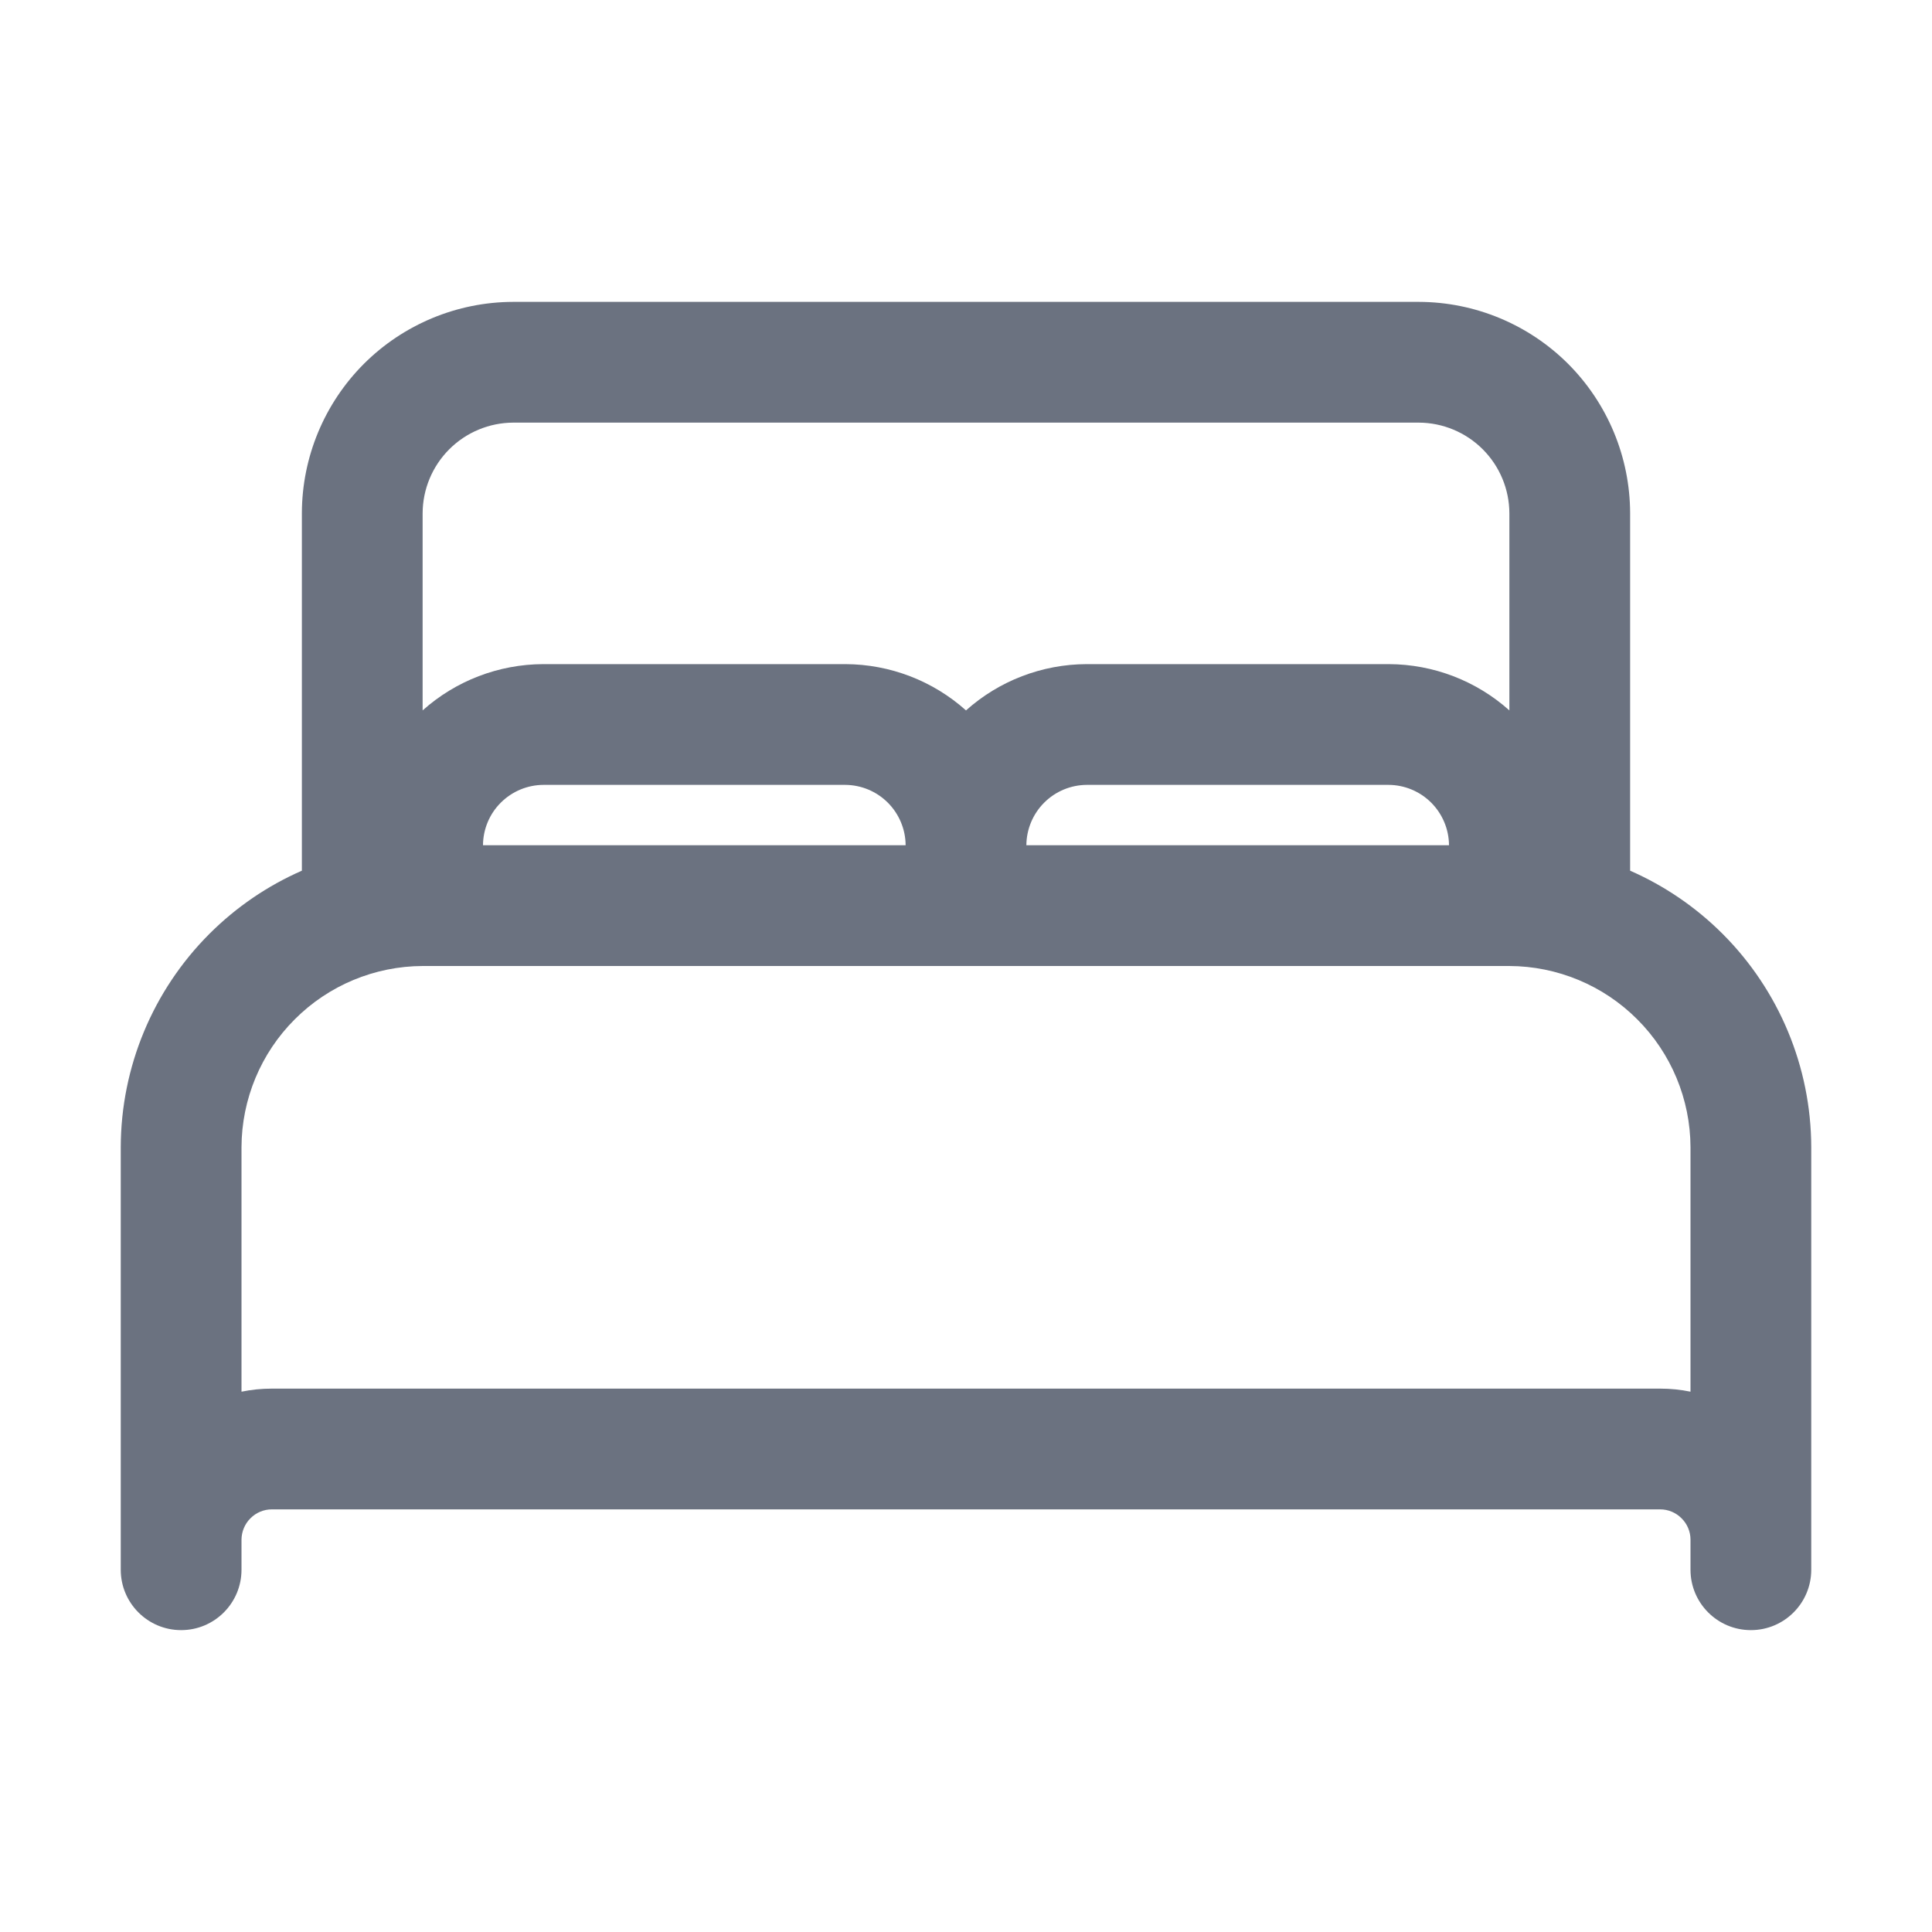 <svg width="24" height="24" viewBox="0 0 24 24" fill="none" xmlns="http://www.w3.org/2000/svg">
<path fill-rule="evenodd" clip-rule="evenodd" d="M6.373 3.75L6.375 3.75H17.625L17.627 3.75C18.322 3.752 18.988 4.029 19.48 4.52C19.971 5.012 20.248 5.678 20.25 6.373L20.25 6.375V10.816C20.674 11.002 21.065 11.267 21.399 11.601C22.101 12.303 22.497 13.255 22.5 14.248L22.5 14.25V19.125V19.5C22.5 19.914 22.164 20.25 21.75 20.25C21.336 20.25 21 19.914 21 19.5V19.126C21 19.027 20.96 18.931 20.889 18.861C20.819 18.79 20.723 18.75 20.624 18.75H3.376C3.277 18.75 3.181 18.79 3.111 18.861C3.04 18.931 3.001 19.027 3 19.126V19.5C3 19.914 2.664 20.25 2.25 20.25C1.836 20.25 1.5 19.914 1.5 19.5V19.125V14.25L1.5 14.248C1.503 13.255 1.899 12.303 2.601 11.601C2.935 11.267 3.325 11.002 3.75 10.816V6.375L3.75 6.373C3.752 5.678 4.029 5.012 4.52 4.52C5.012 4.029 5.678 3.752 6.373 3.75ZM3 17.288C3.122 17.263 3.247 17.25 3.373 17.25L3.375 17.25H20.625L20.627 17.25C20.753 17.25 20.878 17.263 21 17.288V14.251C20.998 13.655 20.76 13.083 20.338 12.662C19.917 12.24 19.345 12.002 18.749 12H18H12H5.251C4.655 12.002 4.083 12.24 3.662 12.662C3.24 13.083 3.002 13.655 3 14.251V17.288ZM12.75 10.5H18C17.999 10.302 17.919 10.111 17.779 9.971C17.638 9.83 17.448 9.751 17.249 9.75H13.501C13.302 9.751 13.112 9.83 12.971 9.971C12.831 10.111 12.751 10.302 12.75 10.5ZM18.75 8.825C18.339 8.457 17.806 8.252 17.252 8.25L17.25 8.25H13.5L13.498 8.25C12.944 8.252 12.411 8.457 12 8.825C11.589 8.457 11.056 8.252 10.502 8.25L10.5 8.25H6.75L6.748 8.25C6.194 8.252 5.661 8.457 5.25 8.825V6.376C5.251 6.078 5.37 5.792 5.581 5.581C5.792 5.37 6.078 5.251 6.376 5.25H17.624C17.922 5.251 18.208 5.37 18.419 5.581C18.63 5.792 18.749 6.078 18.75 6.376V8.825ZM6.221 9.971C6.08 10.111 6.001 10.302 6 10.5H11.25C11.249 10.302 11.169 10.111 11.029 9.971C10.888 9.83 10.698 9.751 10.499 9.75H6.751C6.552 9.751 6.362 9.83 6.221 9.971Z" fill="#6B7280"/>
</svg>

